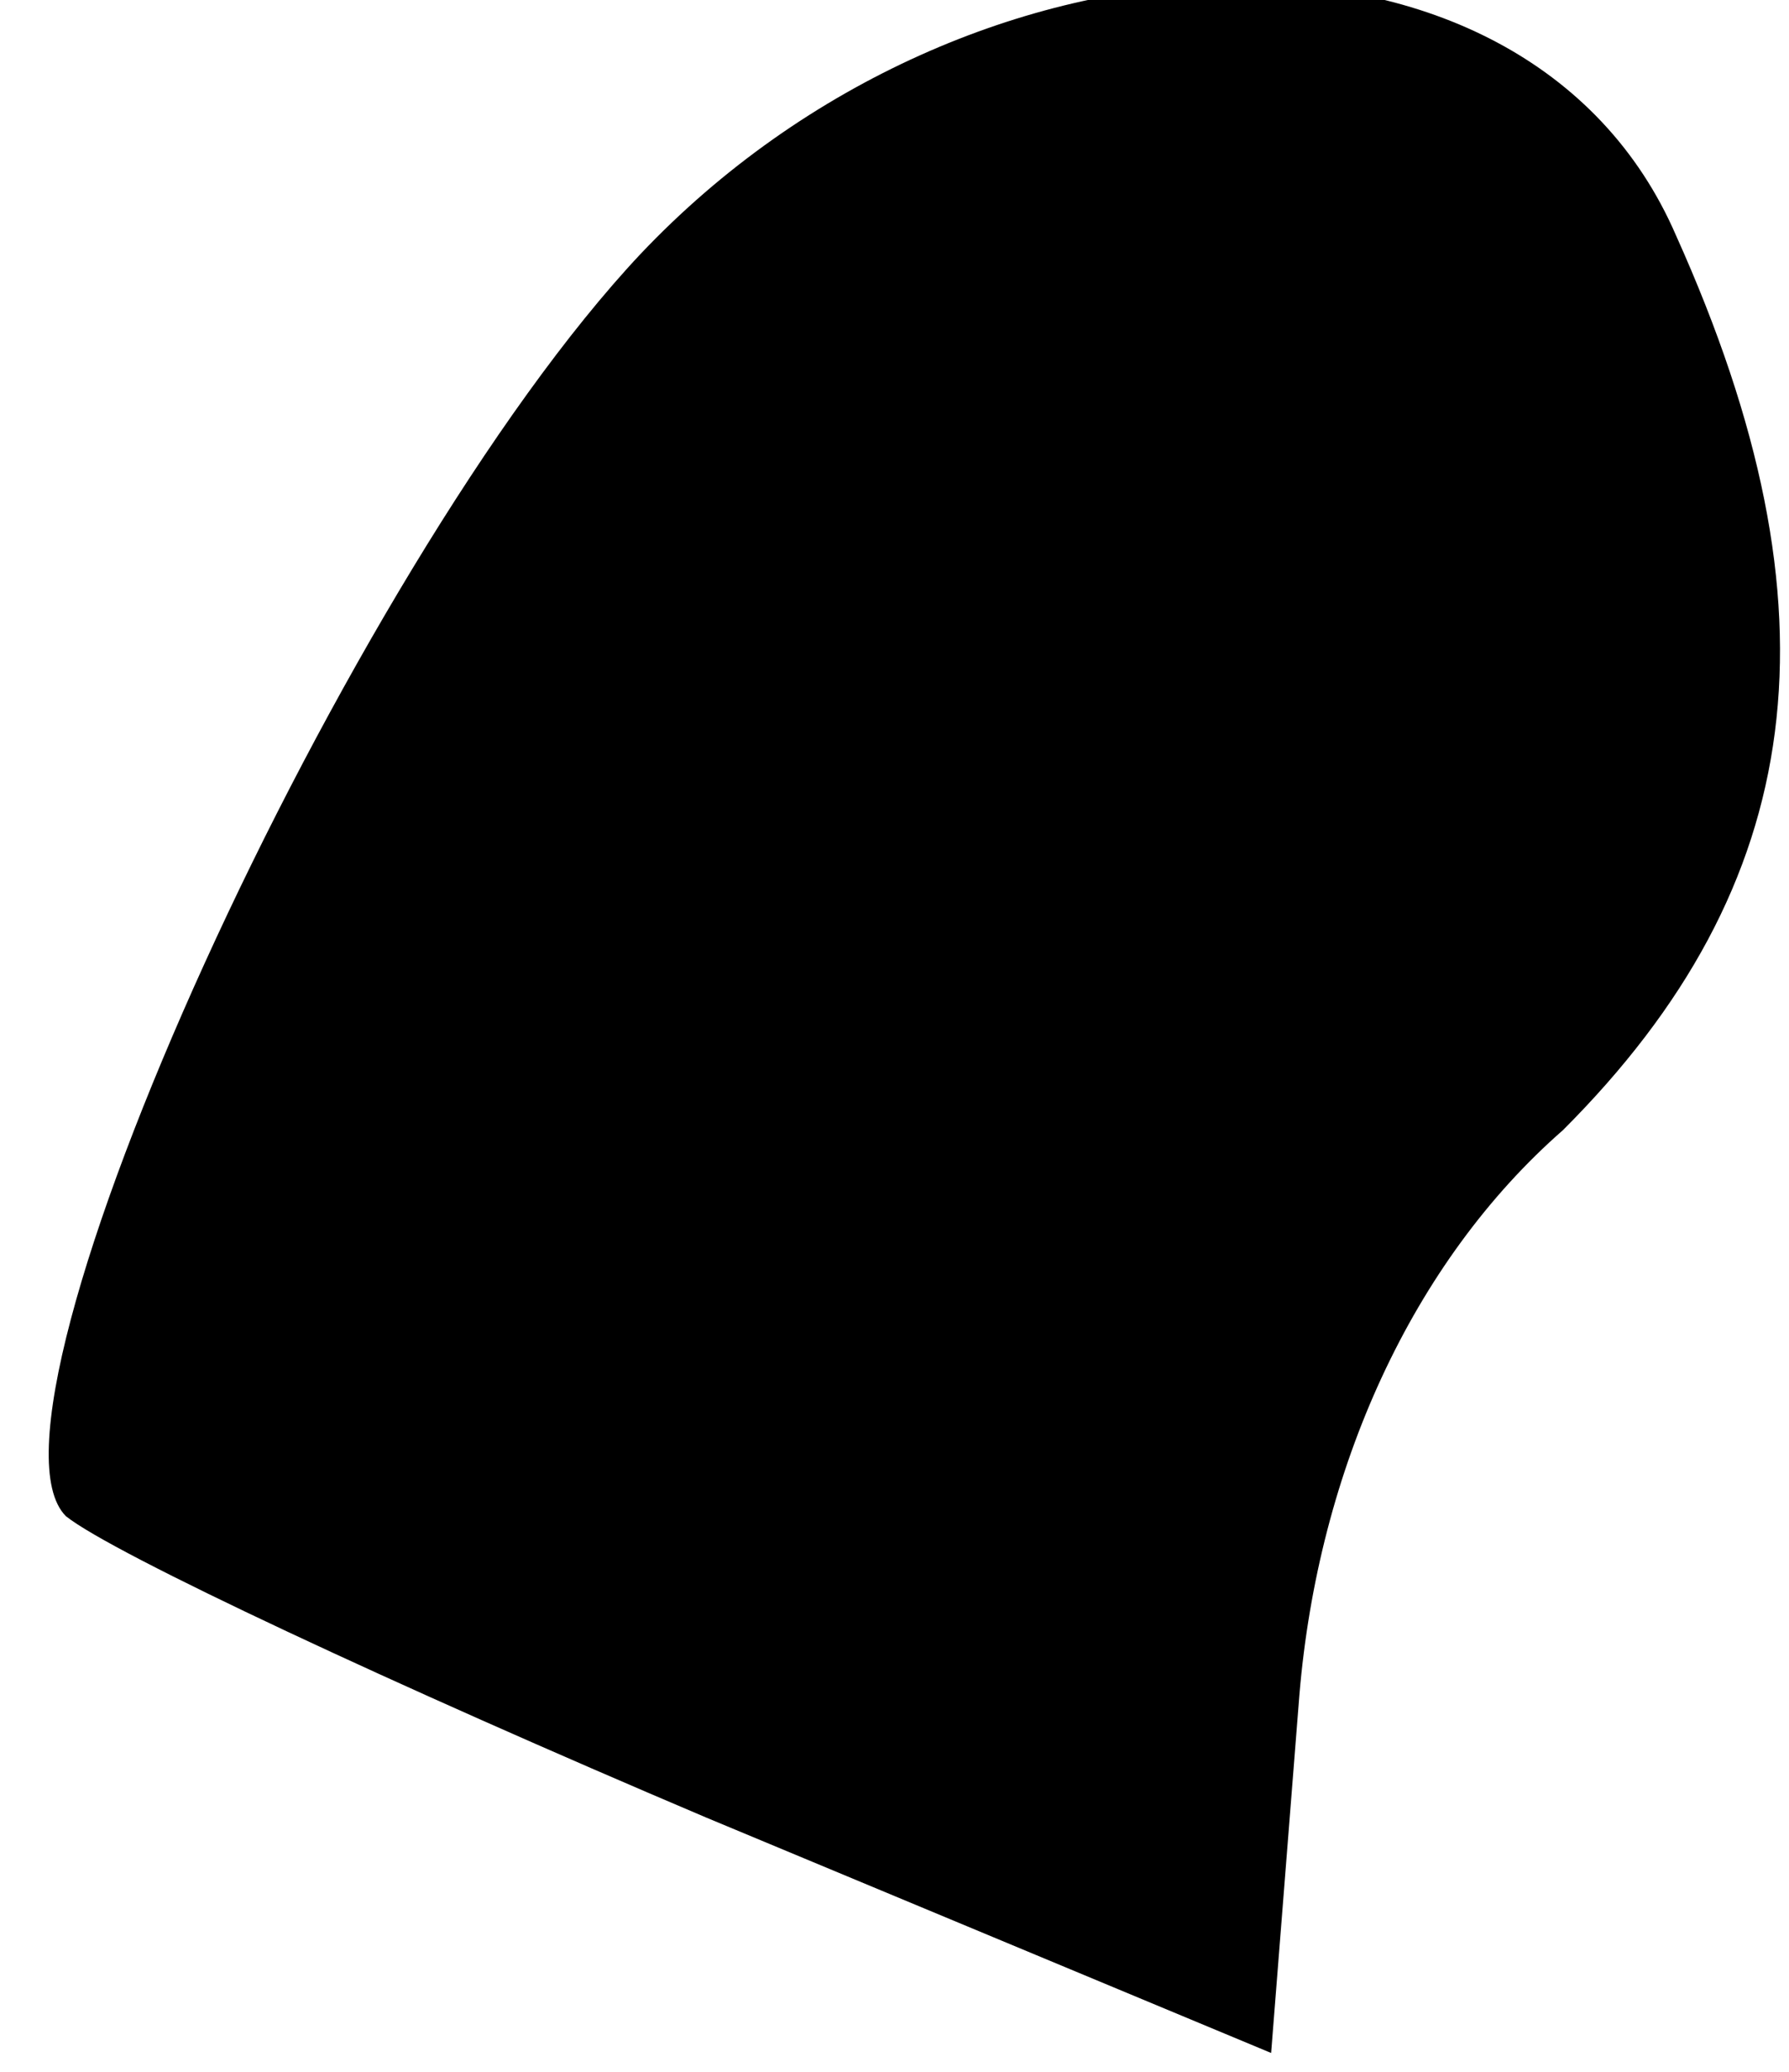 <?xml version="1.0" standalone="no"?>
<!DOCTYPE svg PUBLIC "-//W3C//DTD SVG 20010904//EN"
 "http://www.w3.org/TR/2001/REC-SVG-20010904/DTD/svg10.dtd">
<svg version="1.0" xmlns="http://www.w3.org/2000/svg"
 width="19pt" height="22pt" viewBox="0 0 19 22"
 preserveAspectRatio="xMidYMid meet">
<g transform="translate(0,22) scale(0.1,-0.1)"
fill="#000000" stroke="none">
<path fill="#000000" stroke="none" d="M68 193 c-31 -33 -72 -123 -61 -134 5
-4 35 -18 68 -32 l60 -25 3 38 c2 24 12 46 28 60 26 26 30 55 12 95 -16 37
-75 35 -110 -2z"/>
</g>
</svg>
